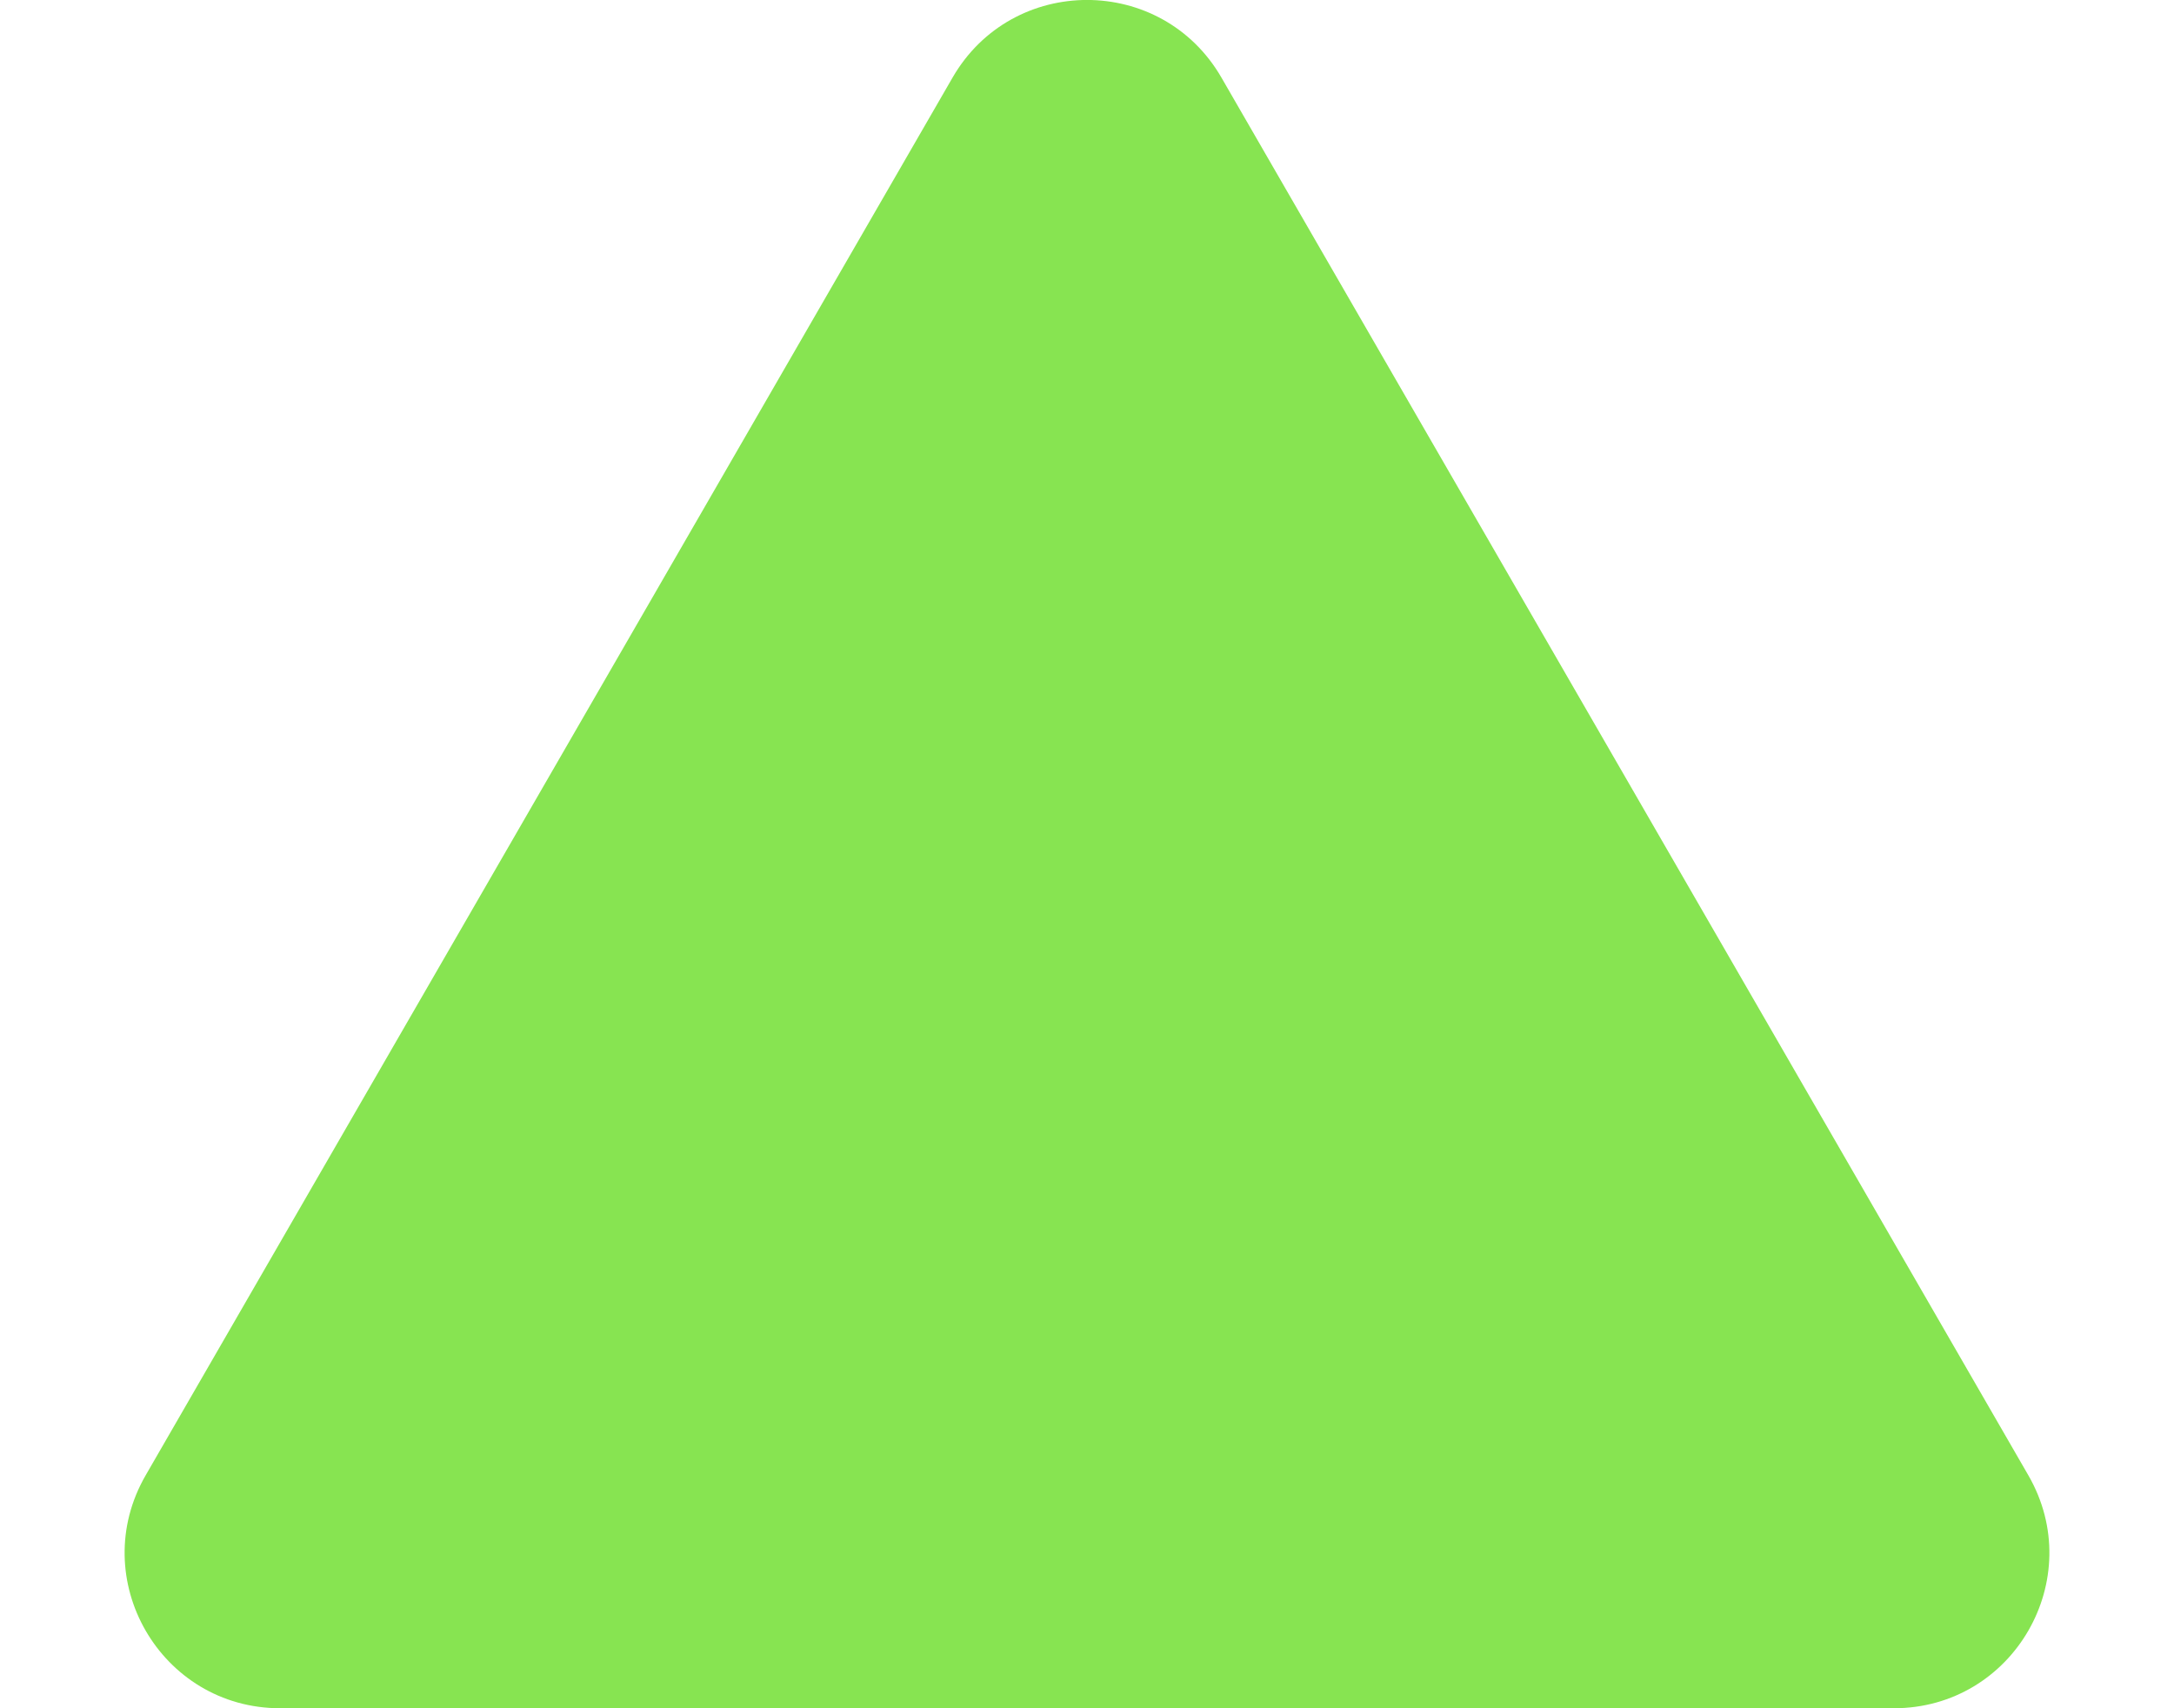<svg width="14" height="11" viewBox="0 0 14 11" fill="none" xmlns="http://www.w3.org/2000/svg">
<path d="M6.134 0.5C6.519 -0.167 7.481 -0.167 7.866 0.5L13.062 9.5C13.447 10.167 12.966 11 12.196 11H1.804C1.034 11 0.553 10.167 0.938 9.5L6.134 0.5Z" fill="#87E451"/>
</svg>
